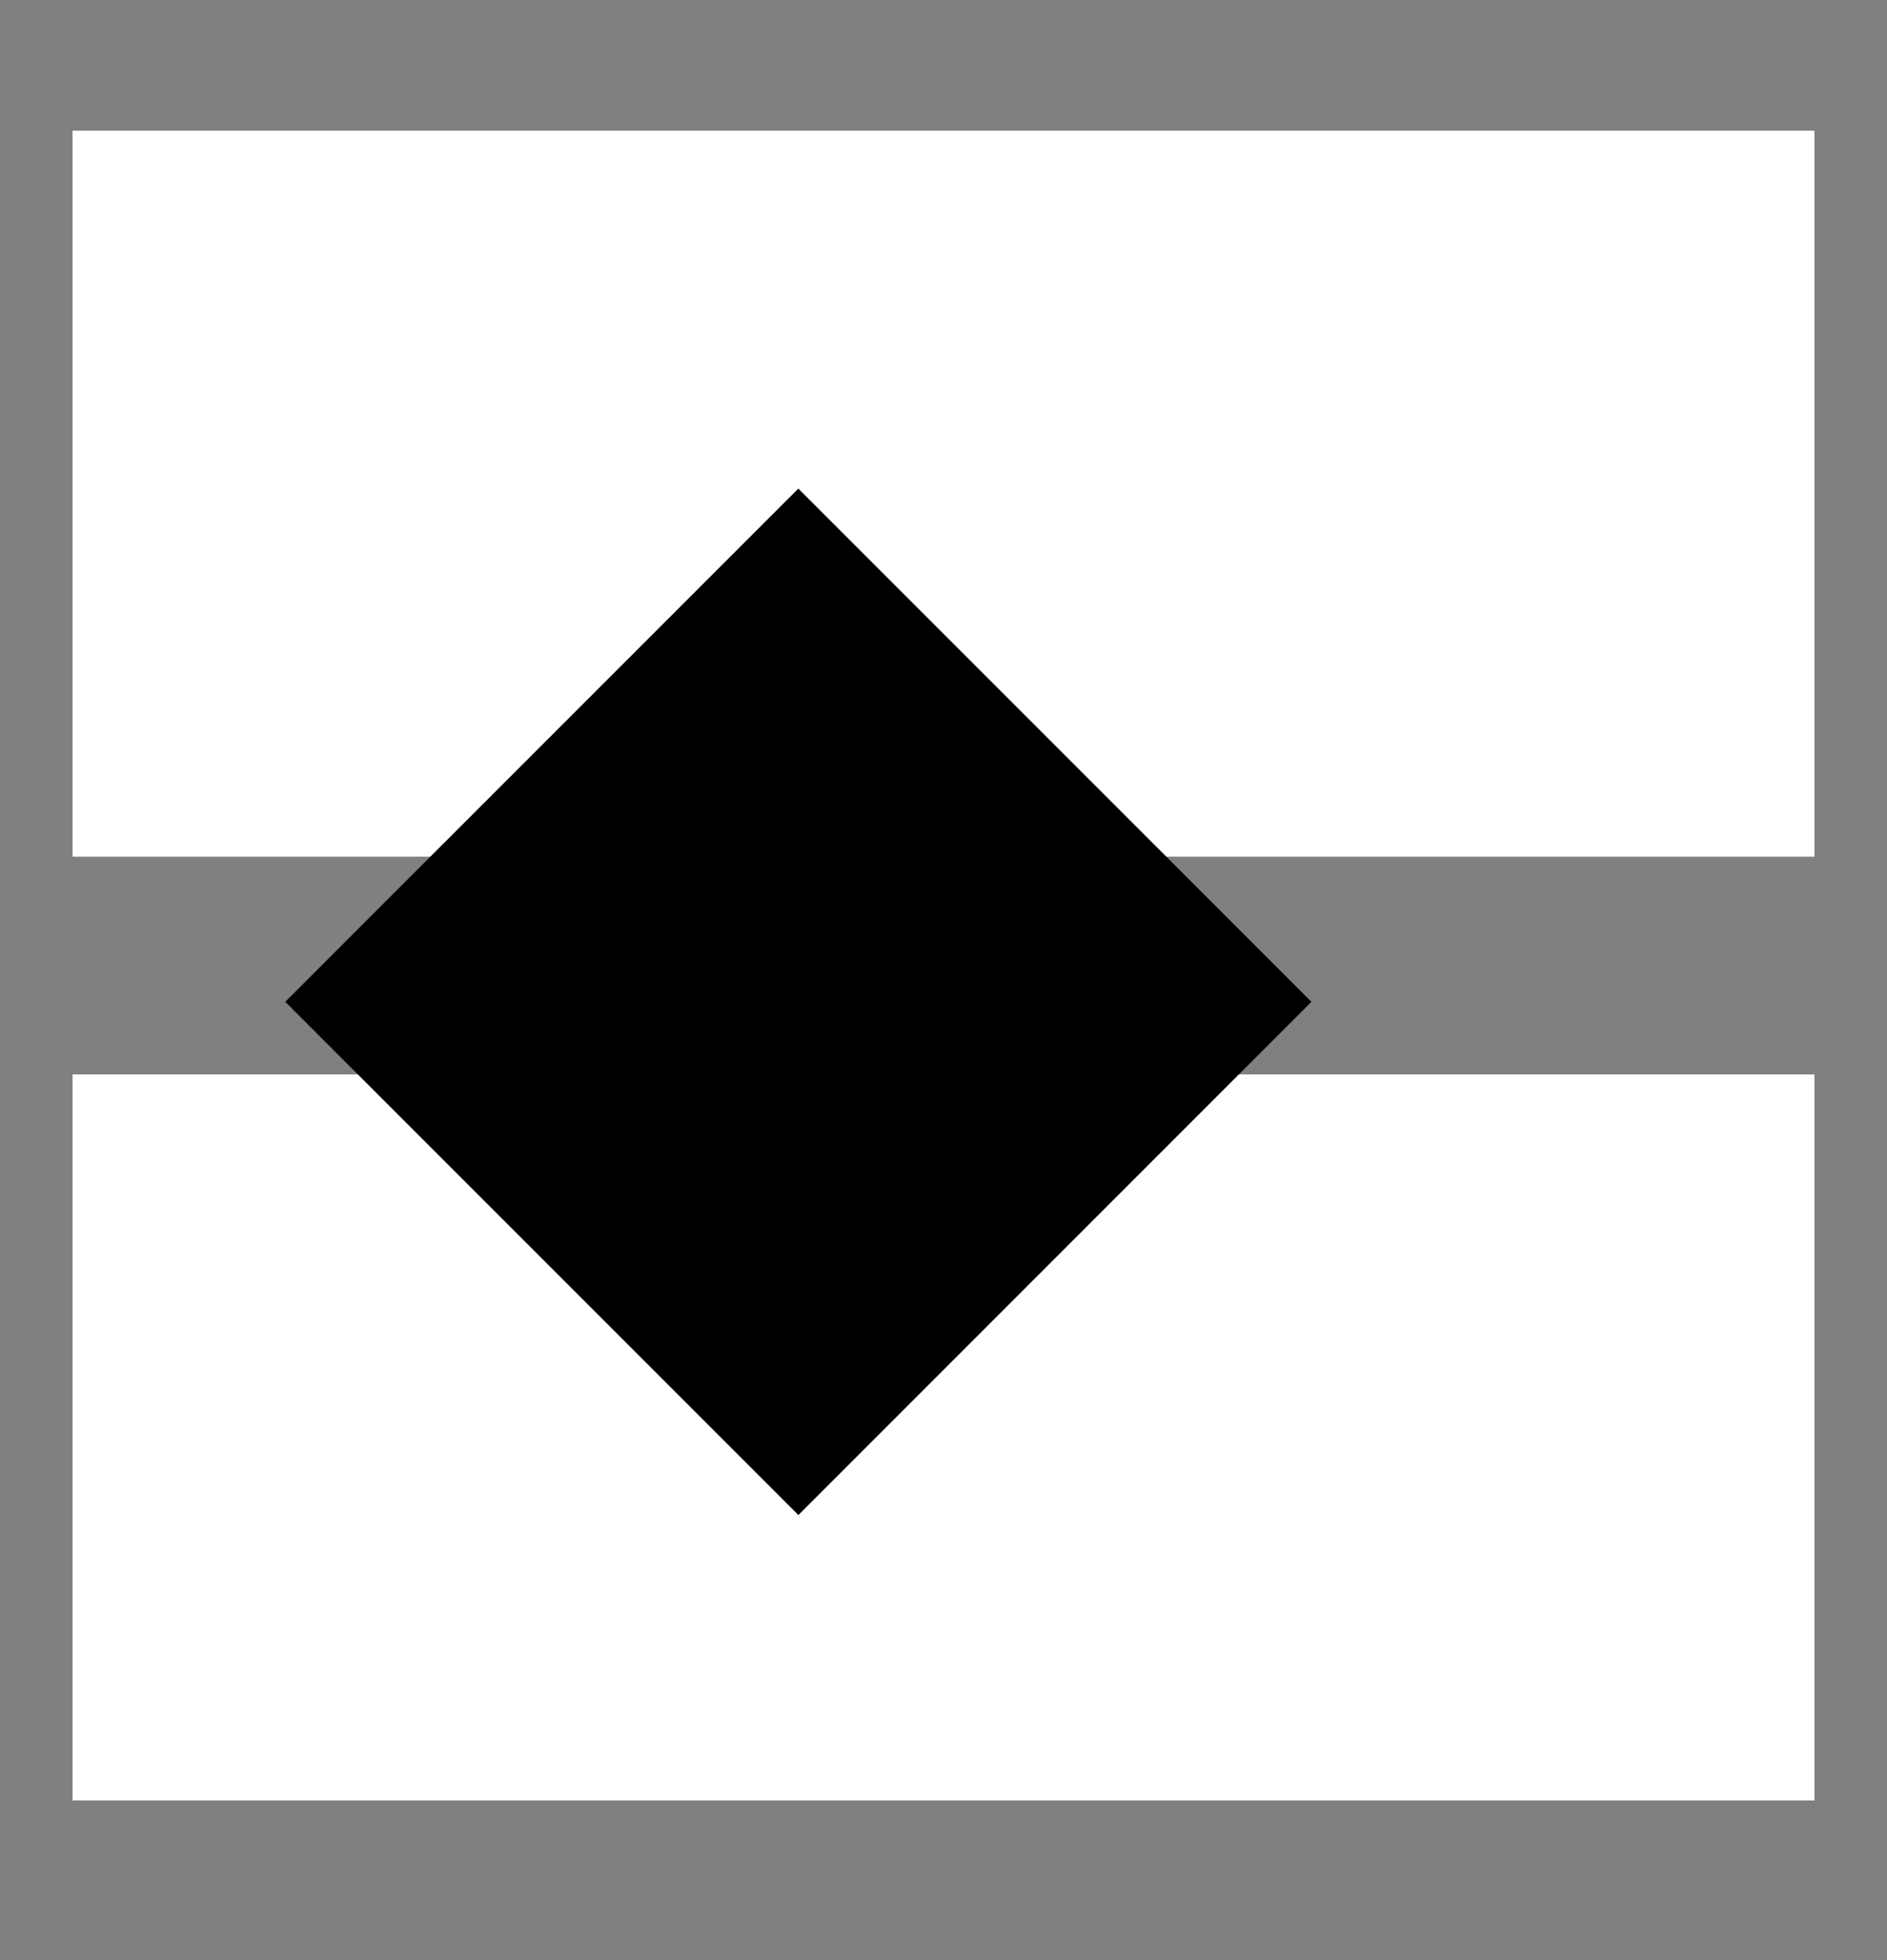 <svg width="26" height="27" viewBox="0 0 26 27" fill="none" xmlns="http://www.w3.org/2000/svg">
<rect x="0" y="0" width="26" height="27" fill="#808080" stroke="none"/>
<rect width="24" height="10" transform="translate(1 14.8)" fill="white"/>
<rect width="24" height="10" transform="matrix(-1 0 0 -1 25 11.8)" fill="white"/>
<rect width="9.998" height="9.998" transform="translate(11 6.73) rotate(45)" fill="black"/>
</svg>
